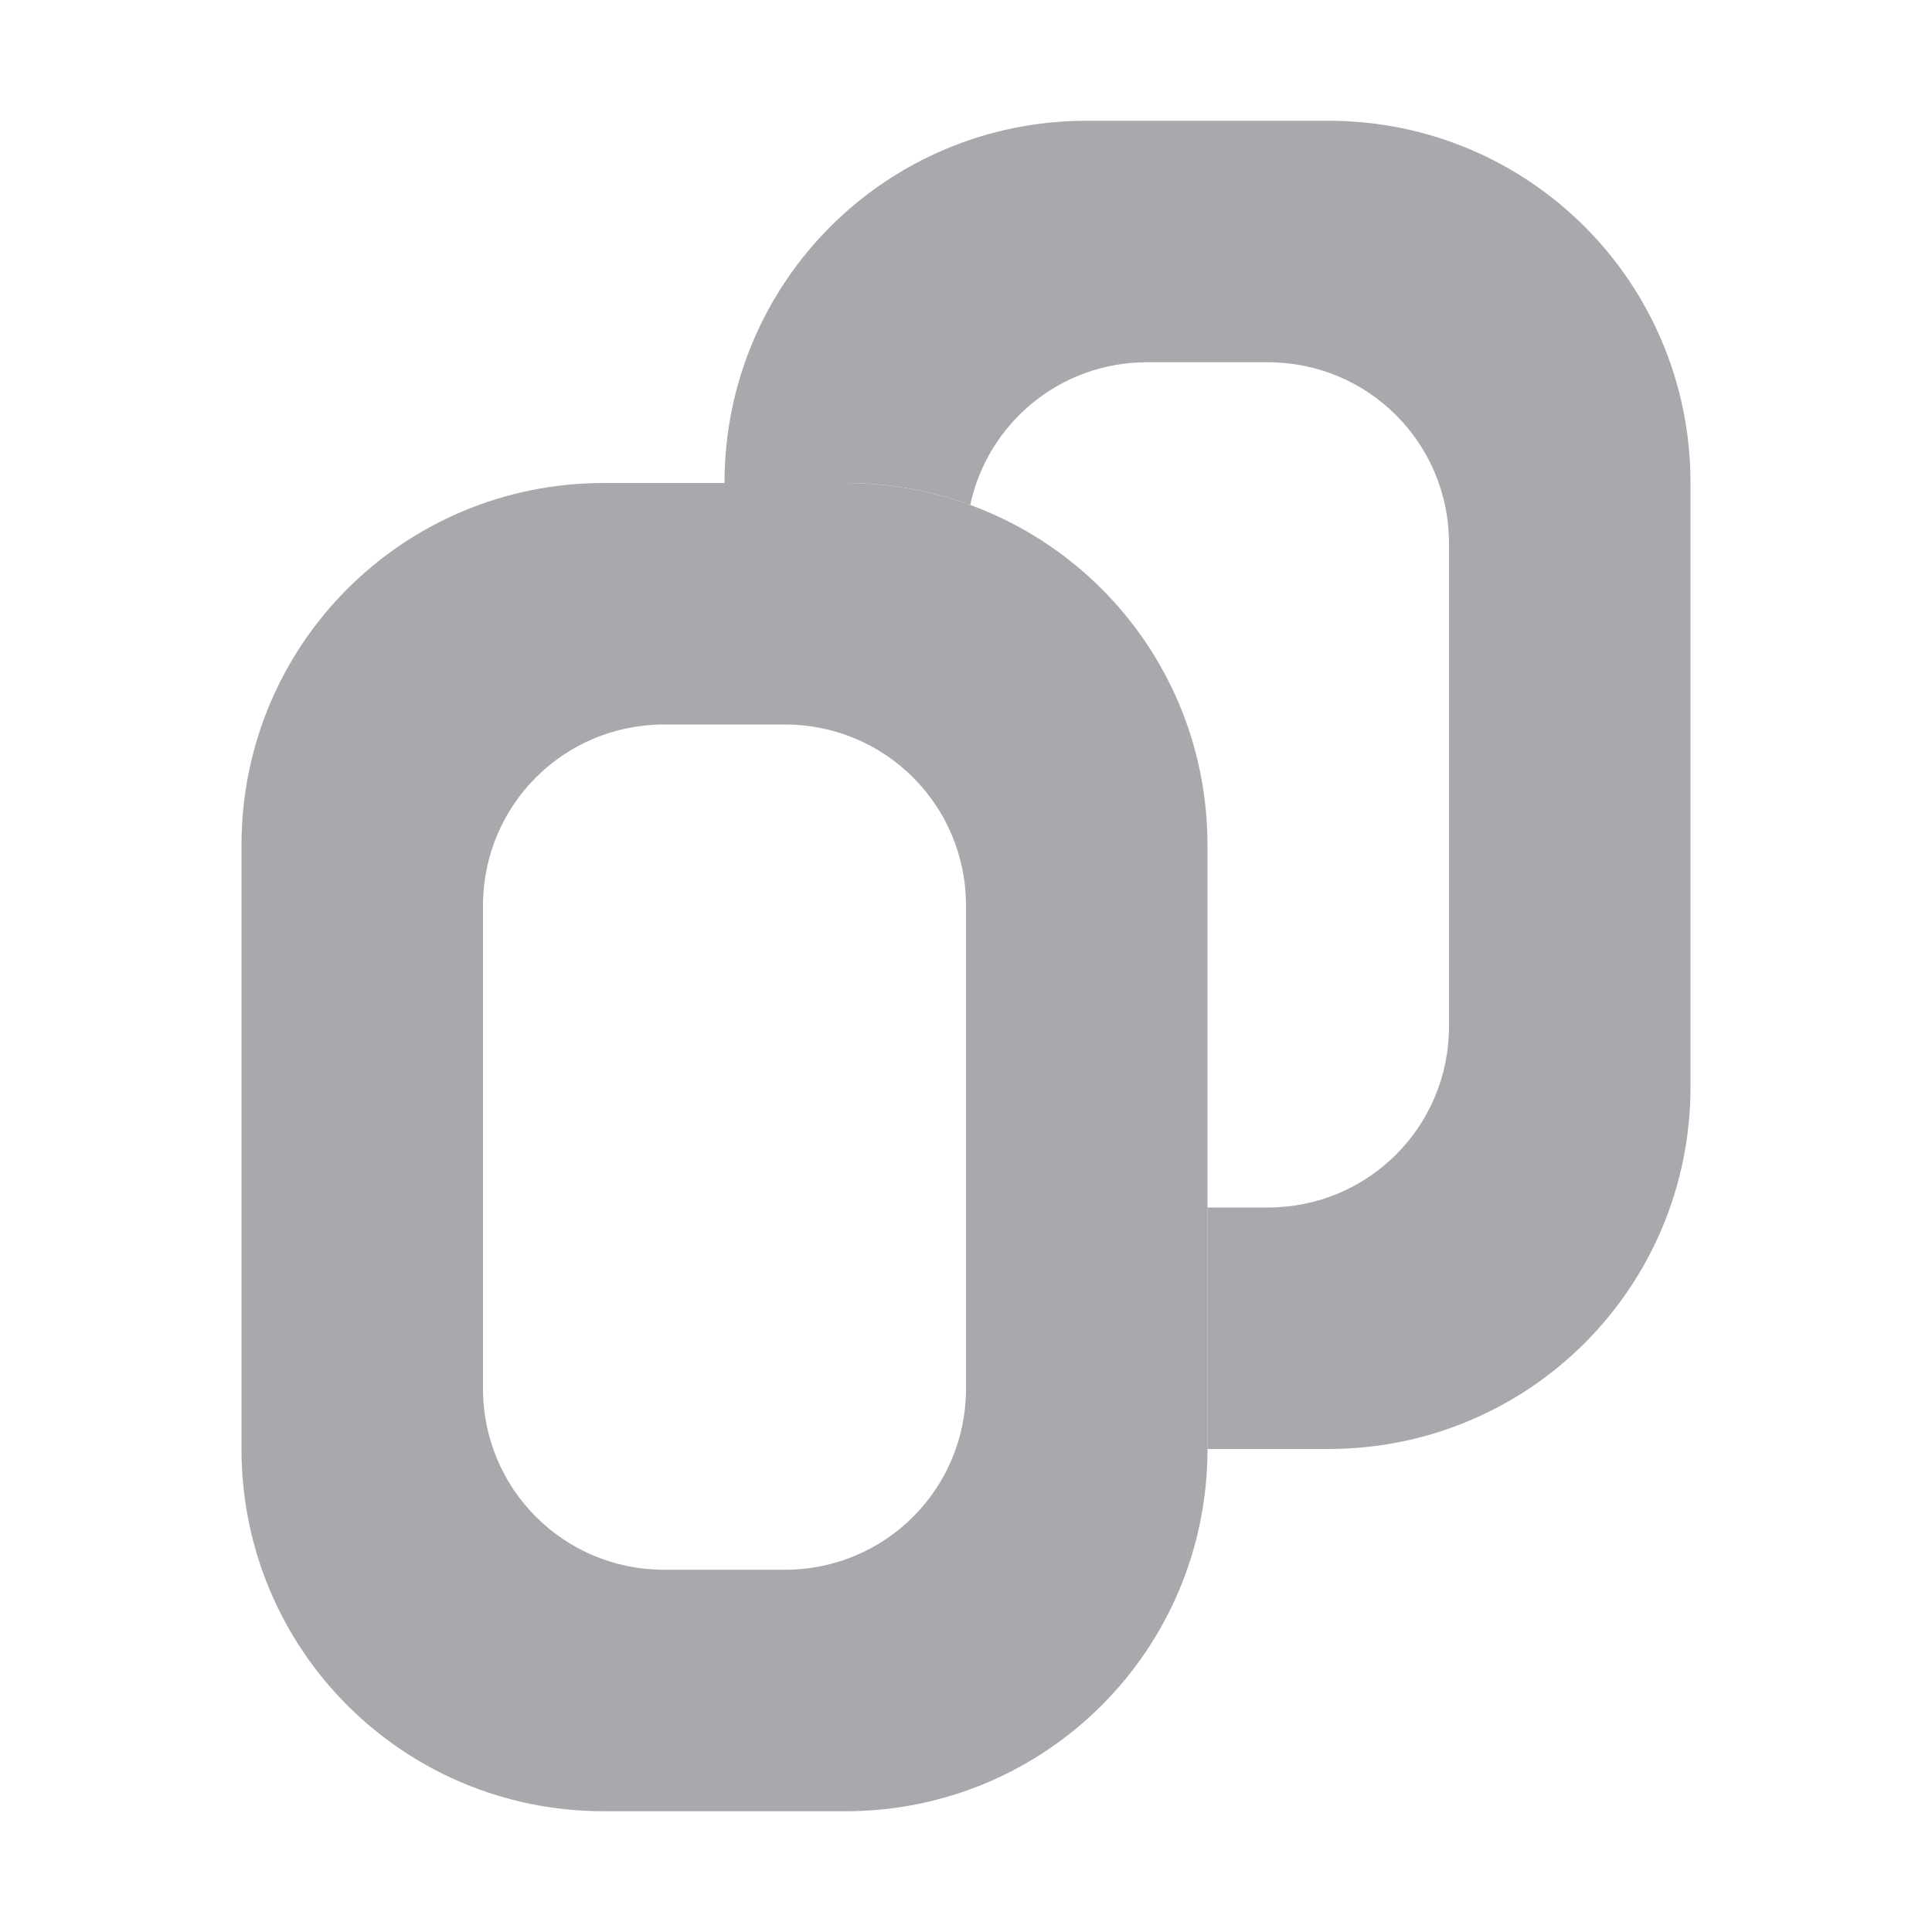 <svg viewBox="0 0 16 16" xmlns="http://www.w3.org/2000/svg"><g fill="#aaa8ac"><path d="m5 4c-1.662 0-3 1.338-3 3v5c0 1.662 1.338 3 3 3h2c1.662 0 3-1.338 3-3v-5c0-1.662-1.338-3-3-3zm.5 2h1c.831 0 1.5.669 1.5 1.5v4c0 .831-.669 1.5-1.5 1.5h-1c-.831 0-1.5-.669-1.5-1.5v-4c0-.831.669-1.5 1.5-1.5z"/><path d="m9 1c-1.662 0-3 1.338-3 3h1c.364 0 .713.064 1.035.182.145-.677.743-1.182 1.465-1.182h1c.831 0 1.5.669 1.5 1.5v4c0 .831-.669 1.5-1.5 1.5h-.5v2h1c1.662 0 3-1.338 3-3v-5c0-1.662-1.338-3-3-3z"/></g></svg>